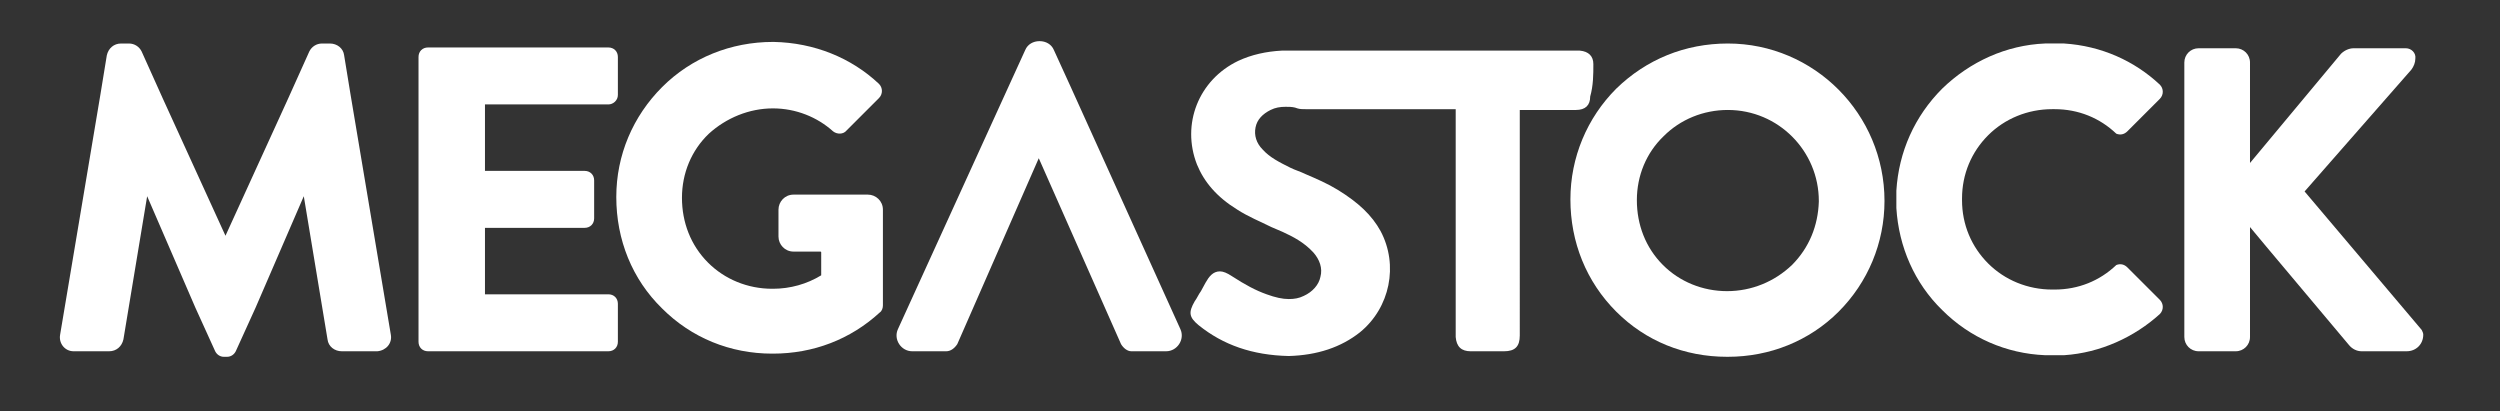 <?xml version="1.0" encoding="utf-8"?>
<!-- Generator: Adobe Illustrator 24.3.0, SVG Export Plug-In . SVG Version: 6.00 Build 0)  -->
<svg version="1.1" id="Layer_1" xmlns="http://www.w3.org/2000/svg" xmlns:xlink="http://www.w3.org/1999/xlink" x="0px" y="0px"
	 viewBox="0 0 316 52" style="enable-background:new 0 0 316 52;" xml:space="preserve">
<rect x="0" y="0" width="316" height="52" fill="#333333" stroke="none"/>
<style type="text/css">
	.st0{fill:#FFFFFF;}
</style>
<g>
	<path class="st0" d="M218.4,5.5L218.4,5.5c-5.4,0-10.3,2-14.1,5.7c-3.7,3.7-5.8,8.7-5.8,14c0,5.4,2,10.4,5.8,14.2
		c3.7,3.7,8.6,5.7,14,5.7h0.1c5.3,0,10.3-2,14-5.7s5.8-8.7,5.8-14C238.2,14.4,229.3,5.5,218.4,5.5 M226.5,33.5
		c-2.2,2.1-5.1,3.3-8.2,3.3l0,0c-3.1,0-6-1.2-8.1-3.3c-2.2-2.2-3.3-5.1-3.3-8.2s1.2-6,3.4-8.1c2.1-2.1,5-3.3,8.1-3.3l0,0
		c6.4,0,11.5,5.2,11.5,11.5v0.1C229.8,28.5,228.7,31.3,226.5,33.5"/>
	<path class="st0" d="M78.1,12V7.2c0-0.7-0.5-1.2-1.2-1.2H61.3h-7.2c-0.7,0-1.2,0.5-1.2,1.2v6v8.4v7.2v8.4v6c0,0.7,0.5,1.2,1.2,1.2
		h7.2h15.6c0.7,0,1.2-0.5,1.2-1.2v-4.8c0-0.7-0.5-1.2-1.2-1.2H61.3v-8.4h12.6c0.7,0,1.2-0.5,1.2-1.2v-4.8c0-0.7-0.5-1.2-1.2-1.2
		H61.3v-8.4h15.6C77.5,13.2,78.1,12.7,78.1,12"/>
	<path class="st0" d="M97.7,13.7L97.7,13.7c2.9,0,5.6,1.1,7.6,2.9c0.5,0.4,1.3,0.4,1.7-0.1l4.1-4.1c0.5-0.5,0.5-1.3,0-1.8
		c-3.5-3.3-8.2-5.2-13.3-5.3h-0.1c-5.3,0-10.3,2-14,5.7s-5.8,8.6-5.8,13.9c0,5.4,2,10.4,5.8,14.1c3.7,3.7,8.6,5.7,13.9,5.7h0.1
		c5.1,0,9.8-1.8,13.5-5.2l0,0c0.3-0.2,0.4-0.6,0.4-0.9V26.5c0-1.1-0.9-1.9-1.9-1.9h-9.4c-1.1,0-1.9,0.9-1.9,1.9v3.4
		c0,1,0.8,1.9,1.9,1.9h3.4c0,0,0.1,0,0.1,0.1v2.9c-1.8,1.1-3.9,1.7-6.1,1.7h-0.1c-3.1,0-6-1.2-8.1-3.3c-2.2-2.2-3.3-5.1-3.3-8.2
		s1.2-6,3.4-8.1C91.8,14.9,94.7,13.7,97.7,13.7"/>
	<path class="st0" d="M49.4,42.3l-5.1-30.4L43.5,7c-0.1-0.9-0.9-1.5-1.8-1.5h-1c-0.7,0-1.3,0.4-1.6,1l-2.7,6l-7.9,17.3l-7.9-17.3
		l-2.7-6c-0.3-0.6-0.9-1-1.6-1h-1c-0.9,0-1.6,0.6-1.8,1.5l-0.8,4.9L7.6,42.3c-0.2,1.1,0.6,2.1,1.7,2.1h4.5c0.9,0,1.6-0.6,1.8-1.5
		l3-18.1l6.1,14.1l2.5,5.5c0.2,0.4,0.6,0.7,1.1,0.7h0.4c0.5,0,0.9-0.3,1.1-0.7l2.5-5.5l6.1-14.1l3,18.1c0.1,0.9,0.9,1.5,1.8,1.5h4.5
		C48.8,44.3,49.6,43.4,49.4,42.3"/>
	<path class="st0" d="M135.3,10.9l-2.1-4.6c-0.3-0.7-1-1.1-1.8-1.1s-1.5,0.4-1.8,1.1l-2.1,4.6l-14,30.7c-0.6,1.3,0.4,2.8,1.8,2.8
		h4.3c0.5,0,1-0.3,1.4-0.9L131.3,20l10.4,23.5c0.3,0.5,0.8,0.9,1.3,0.9h4.4c1.4,0,2.4-1.5,1.8-2.8L135.3,10.9z"/>
	<path class="st0" d="M304.1,6.1h-6.6c-0.6,0-1.2,0.3-1.6,0.7l-9.5,11.4l-2,2.4v-4.8V7.9c0-1-0.8-1.8-1.8-1.8h-4.7
		c-1,0-1.8,0.8-1.8,1.8v34.7c0,1,0.8,1.8,1.8,1.8h4.7c1,0,1.8-0.8,1.8-1.8v-9.1v-4.8l2,2.4l10.5,12.5c0.4,0.5,1,0.8,1.6,0.8h5.7
		c1.2,0,2.1-0.9,2.1-2.1c0-0.2-0.1-0.4-0.2-0.6l-14.8-17.5l13.5-15.4c0.3-0.4,0.5-0.9,0.5-1.4C305.4,6.7,304.8,6.1,304.1,6.1"/>
	<path class="st0" d="M201.4,8.1c0-1-0.6-1.6-1.7-1.7c-0.1,0-0.2,0-0.4,0H199c-3.7,0-11.1,0-18.5,0c-7.1,0-14.2,0-17.8,0H162l0,0
		c-1.9,0.1-3.8,0.5-5.5,1.3c-5,2.4-7.2,8-5.2,13.1c0.9,2.2,2.5,4.1,5.1,5.7c1.4,0.9,2.9,1.5,4.3,2.2c0.5,0.2,0.9,0.4,1.4,0.6
		c1.3,0.6,2.7,1.3,3.9,2.6c0.8,0.9,1.2,2,0.9,3.1c-0.2,1-1,1.9-2.1,2.4c-0.6,0.3-1.2,0.4-1.9,0.4c-0.8,0-1.7-0.2-2.8-0.6
		c-1.4-0.5-2.7-1.2-4.4-2.3c-0.6-0.4-1.1-0.6-1.5-0.6c-0.9,0-1.4,0.7-1.8,1.4c-0.2,0.4-0.4,0.7-0.6,1.1c-0.3,0.4-0.5,0.9-0.8,1.3
		c-0.8,1.4-0.7,2,0.5,3c3.1,2.5,6.8,3.8,11.4,3.9l0,0l0,0c3.6-0.1,6.6-1.1,9-3c3.8-3.1,4.9-8.5,2.6-12.8c-1.1-2-2.8-3.6-5.4-5.2
		c-1.3-0.8-2.7-1.4-4.1-2c-0.6-0.3-1.3-0.5-1.9-0.8c-1.4-0.7-2.6-1.3-3.5-2.3c-0.8-0.8-1.1-1.8-0.9-2.8s0.9-1.7,1.9-2.2
		c0.6-0.3,1.2-0.4,1.9-0.4c0.4,0,0.8,0,1.2,0.1l0.3,0.1c0.3,0.1,0.7,0.1,1.1,0.1c0.7,0,4.7,0,6.8,0h11.8c0.1,0,0.2,0,0.3,0
		c0,0.1,0,0.2,0,0.3v28c0,0.2,0,0.3,0,0.5c0.1,1.2,0.7,1.8,1.9,1.8c0.6,0,1.2,0,1.9,0h2.3c1.4,0,2-0.6,2-2V25c0-3.7,0-7.3,0-11v-0.1
		h0.1c1.1,0,2.3,0,3.4,0c0.9,0,1.8,0,2.7,0h0.9c1.2,0,1.8-0.6,1.8-1.7C201.4,10.8,201.4,9.4,201.4,8.1"/>
	<path class="st0" d="M268.9,33.8c-0.4-0.4-0.9-0.5-1.4-0.3c-2.1,2-4.8,3.1-7.8,3.1c-0.1,0-0.1,0-0.2,0l0,0l0,0h-0.1
		c-3.1,0-6-1.2-8.1-3.3c-2.1-2.1-3.3-4.9-3.3-8v-0.1l0,0l0,0v-0.1c0-3.1,1.2-5.9,3.3-8c2.1-2.1,5-3.3,8.1-3.3h0.1l0,0l0,0
		c0.1,0,0.1,0,0.2,0c3,0,5.7,1.1,7.8,3.1c0.5,0.2,1,0.1,1.4-0.3l4.1-4.1c0.5-0.5,0.5-1.3,0-1.8c-3.2-3-7.4-4.9-12.1-5.2
		c-0.1,0-0.2,0-0.4,0c-0.1,0-0.3,0-0.4,0c-0.2,0-0.4,0-0.6,0s-0.5,0-0.7,0c-0.1,0-0.2,0-0.3,0c-4.9,0.2-9.5,2.3-13,5.7
		c-3.5,3.5-5.5,8-5.8,12.9l0,0c0,0.2,0,0.5,0,0.7c0,0.1,0,0.3,0,0.4s0,0.3,0,0.4c0,0.2,0,0.5,0,0.7l0,0c0.3,4.9,2.3,9.5,5.8,12.9
		c3.5,3.5,8.1,5.5,13,5.7c0.1,0,0.2,0,0.3,0c0.2,0,0.5,0,0.7,0s0.4,0,0.6,0c0.1,0,0.3,0,0.4,0s0.2,0,0.4,0c4.6-0.3,8.9-2.3,12.1-5.2
		c0.5-0.5,0.5-1.3,0-1.8L268.9,33.8z"/>
</g>
</svg>
